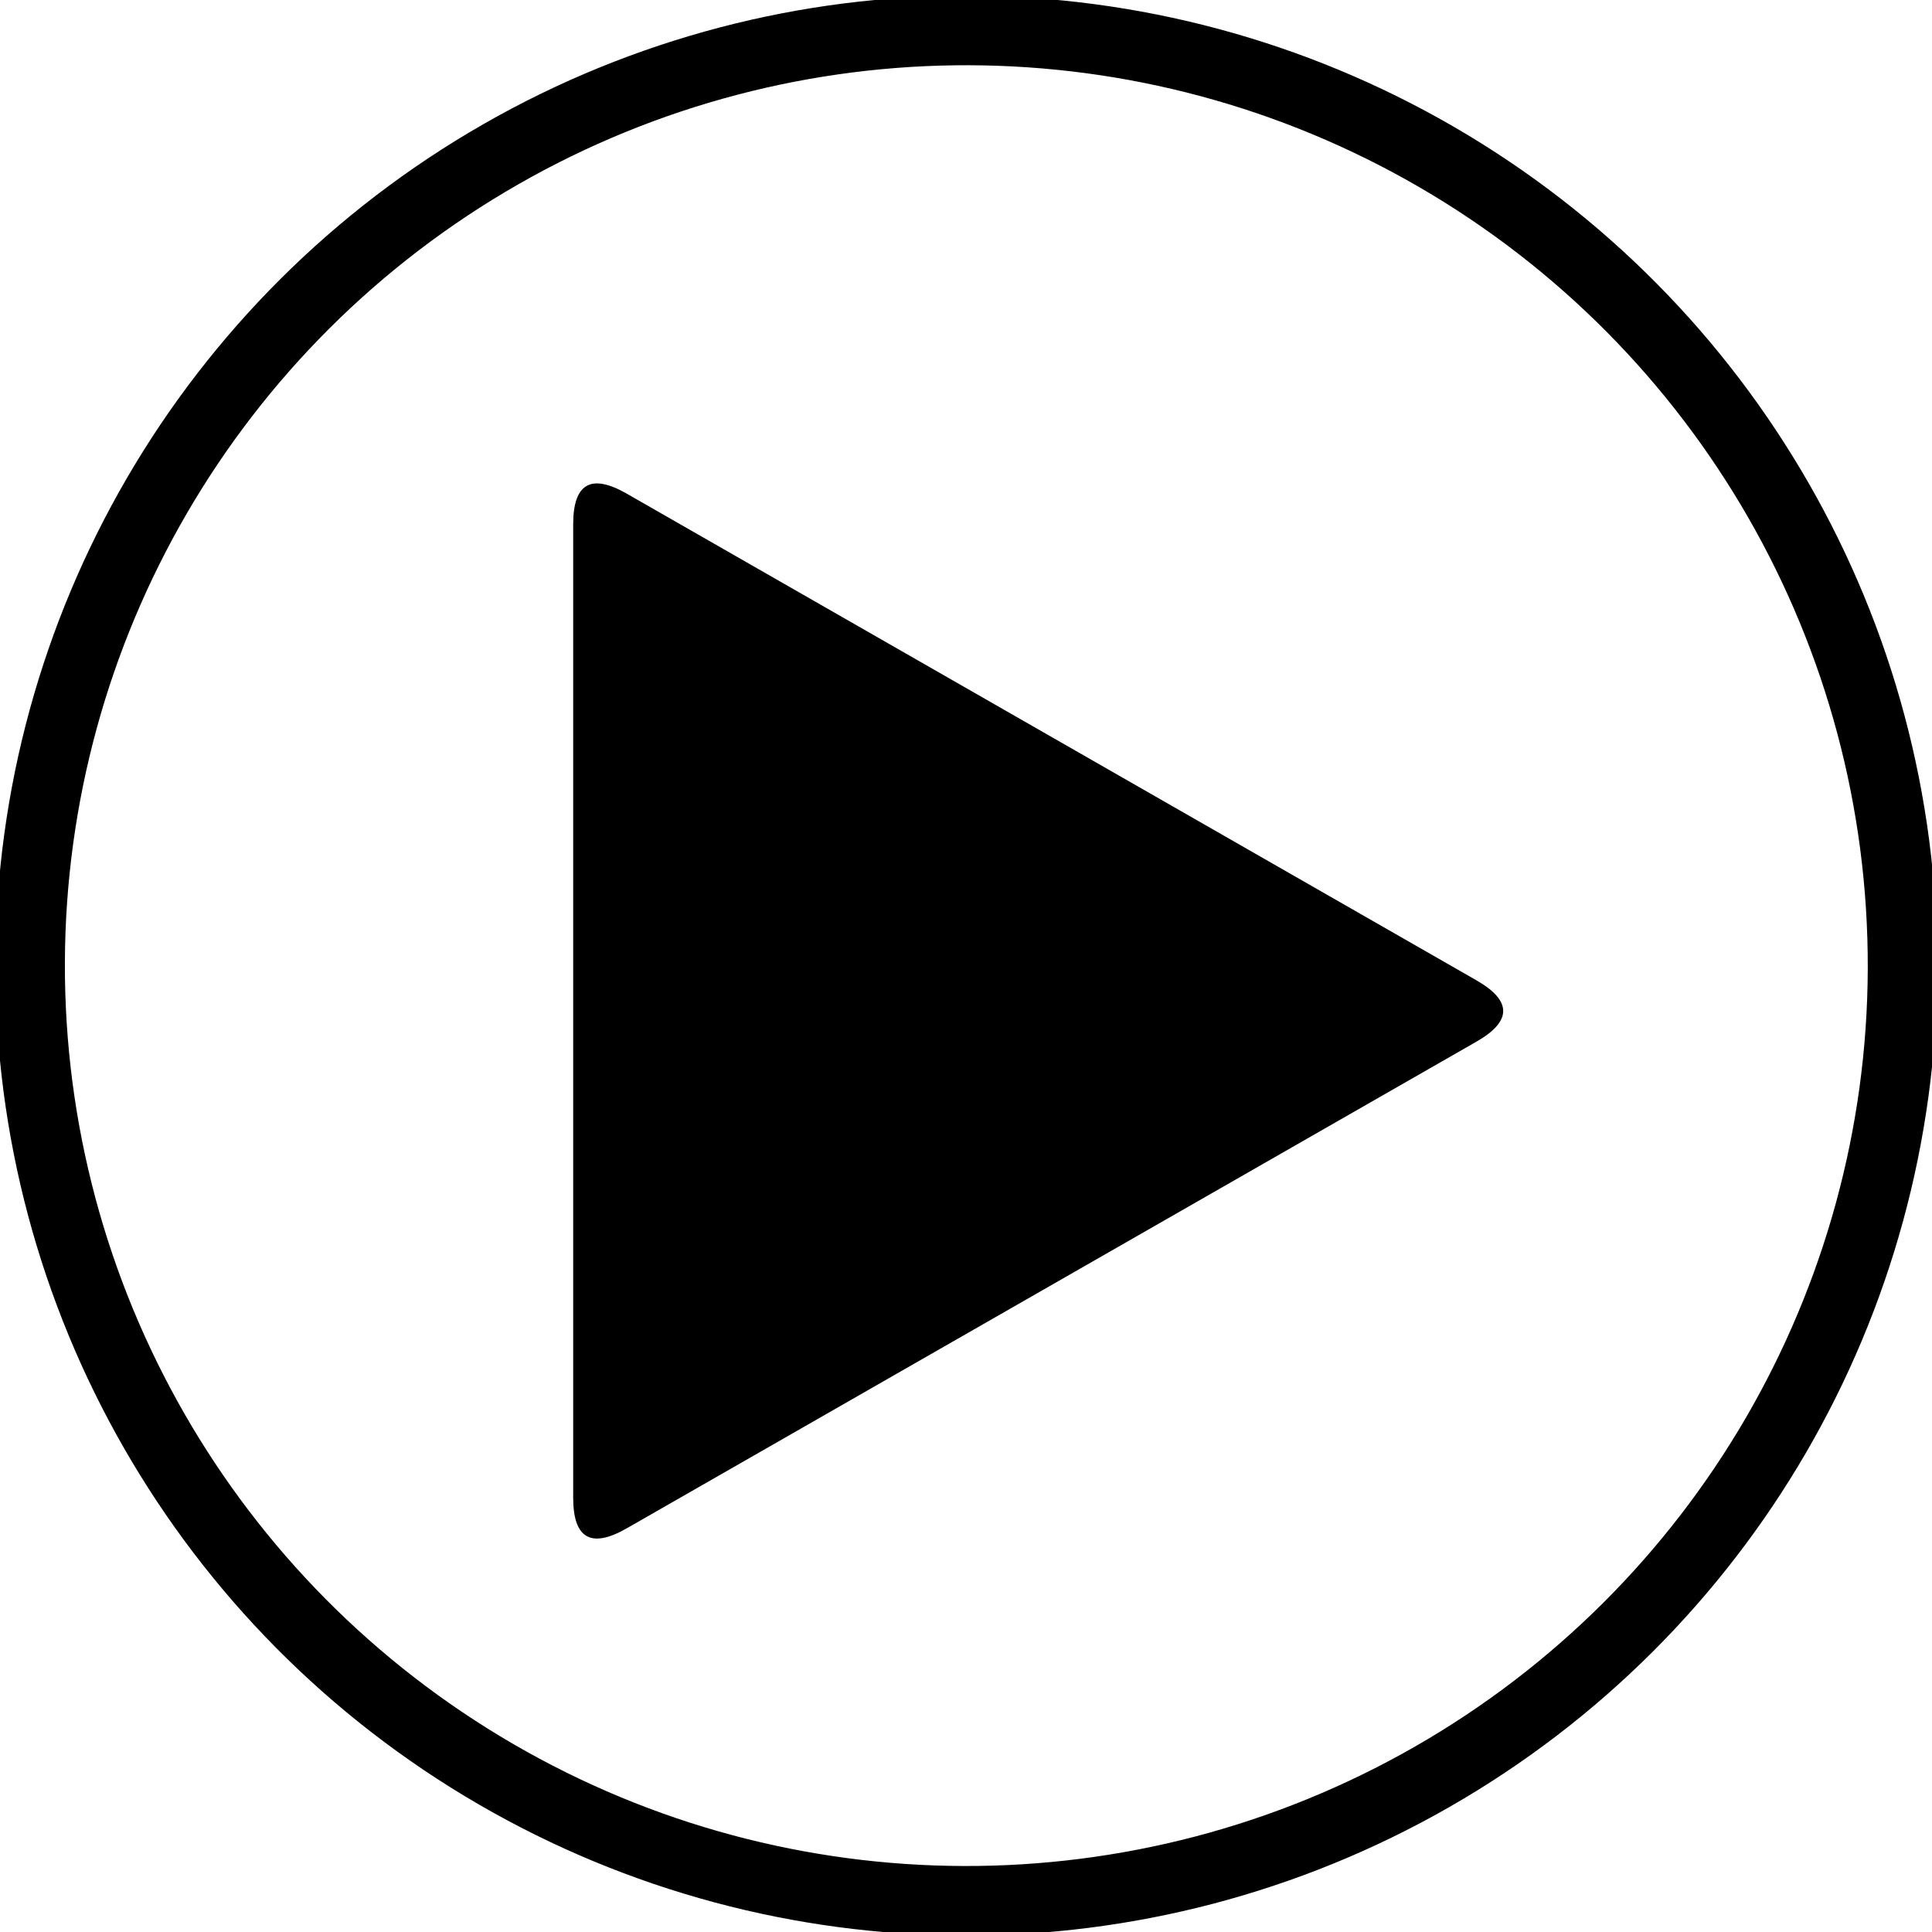 <?xml version='1.0' encoding='utf-8'?>
<svg xmlns="http://www.w3.org/2000/svg" viewBox="0 0 500 500" width="64" height="64" fill="currentColor"
     stroke="currentColor">
    <ellipse
            style="stroke-width: 18; fill-rule: nonzero; fill-opacity: 0; transform-box: fill-box; transform-origin: 50% 50%; "
            cx="249.599" cy="250.441" rx="242.292" ry="242.019"
            transform="matrix(1, 0.003, -0.003, 1, 0.487, -0.537)" stroke="currentColor"
            fill="currentColor"/>
    <path d="M 247.914 111.792 Q 255.857 97.925 263.799 111.792 L 389.741 331.677 Q 397.683 345.544 381.798 345.544 L 129.915 345.544 Q 114.03 345.544 121.972 331.677 Z"
          style="stroke-width: 0; fill-rule: evenodd; transform-origin: 255.853px 225.201px; "
          transform="matrix(0, 1, -1, 0, 12.83, 36.439)" stroke="currentColor" fill="currentColor"/>
</svg>